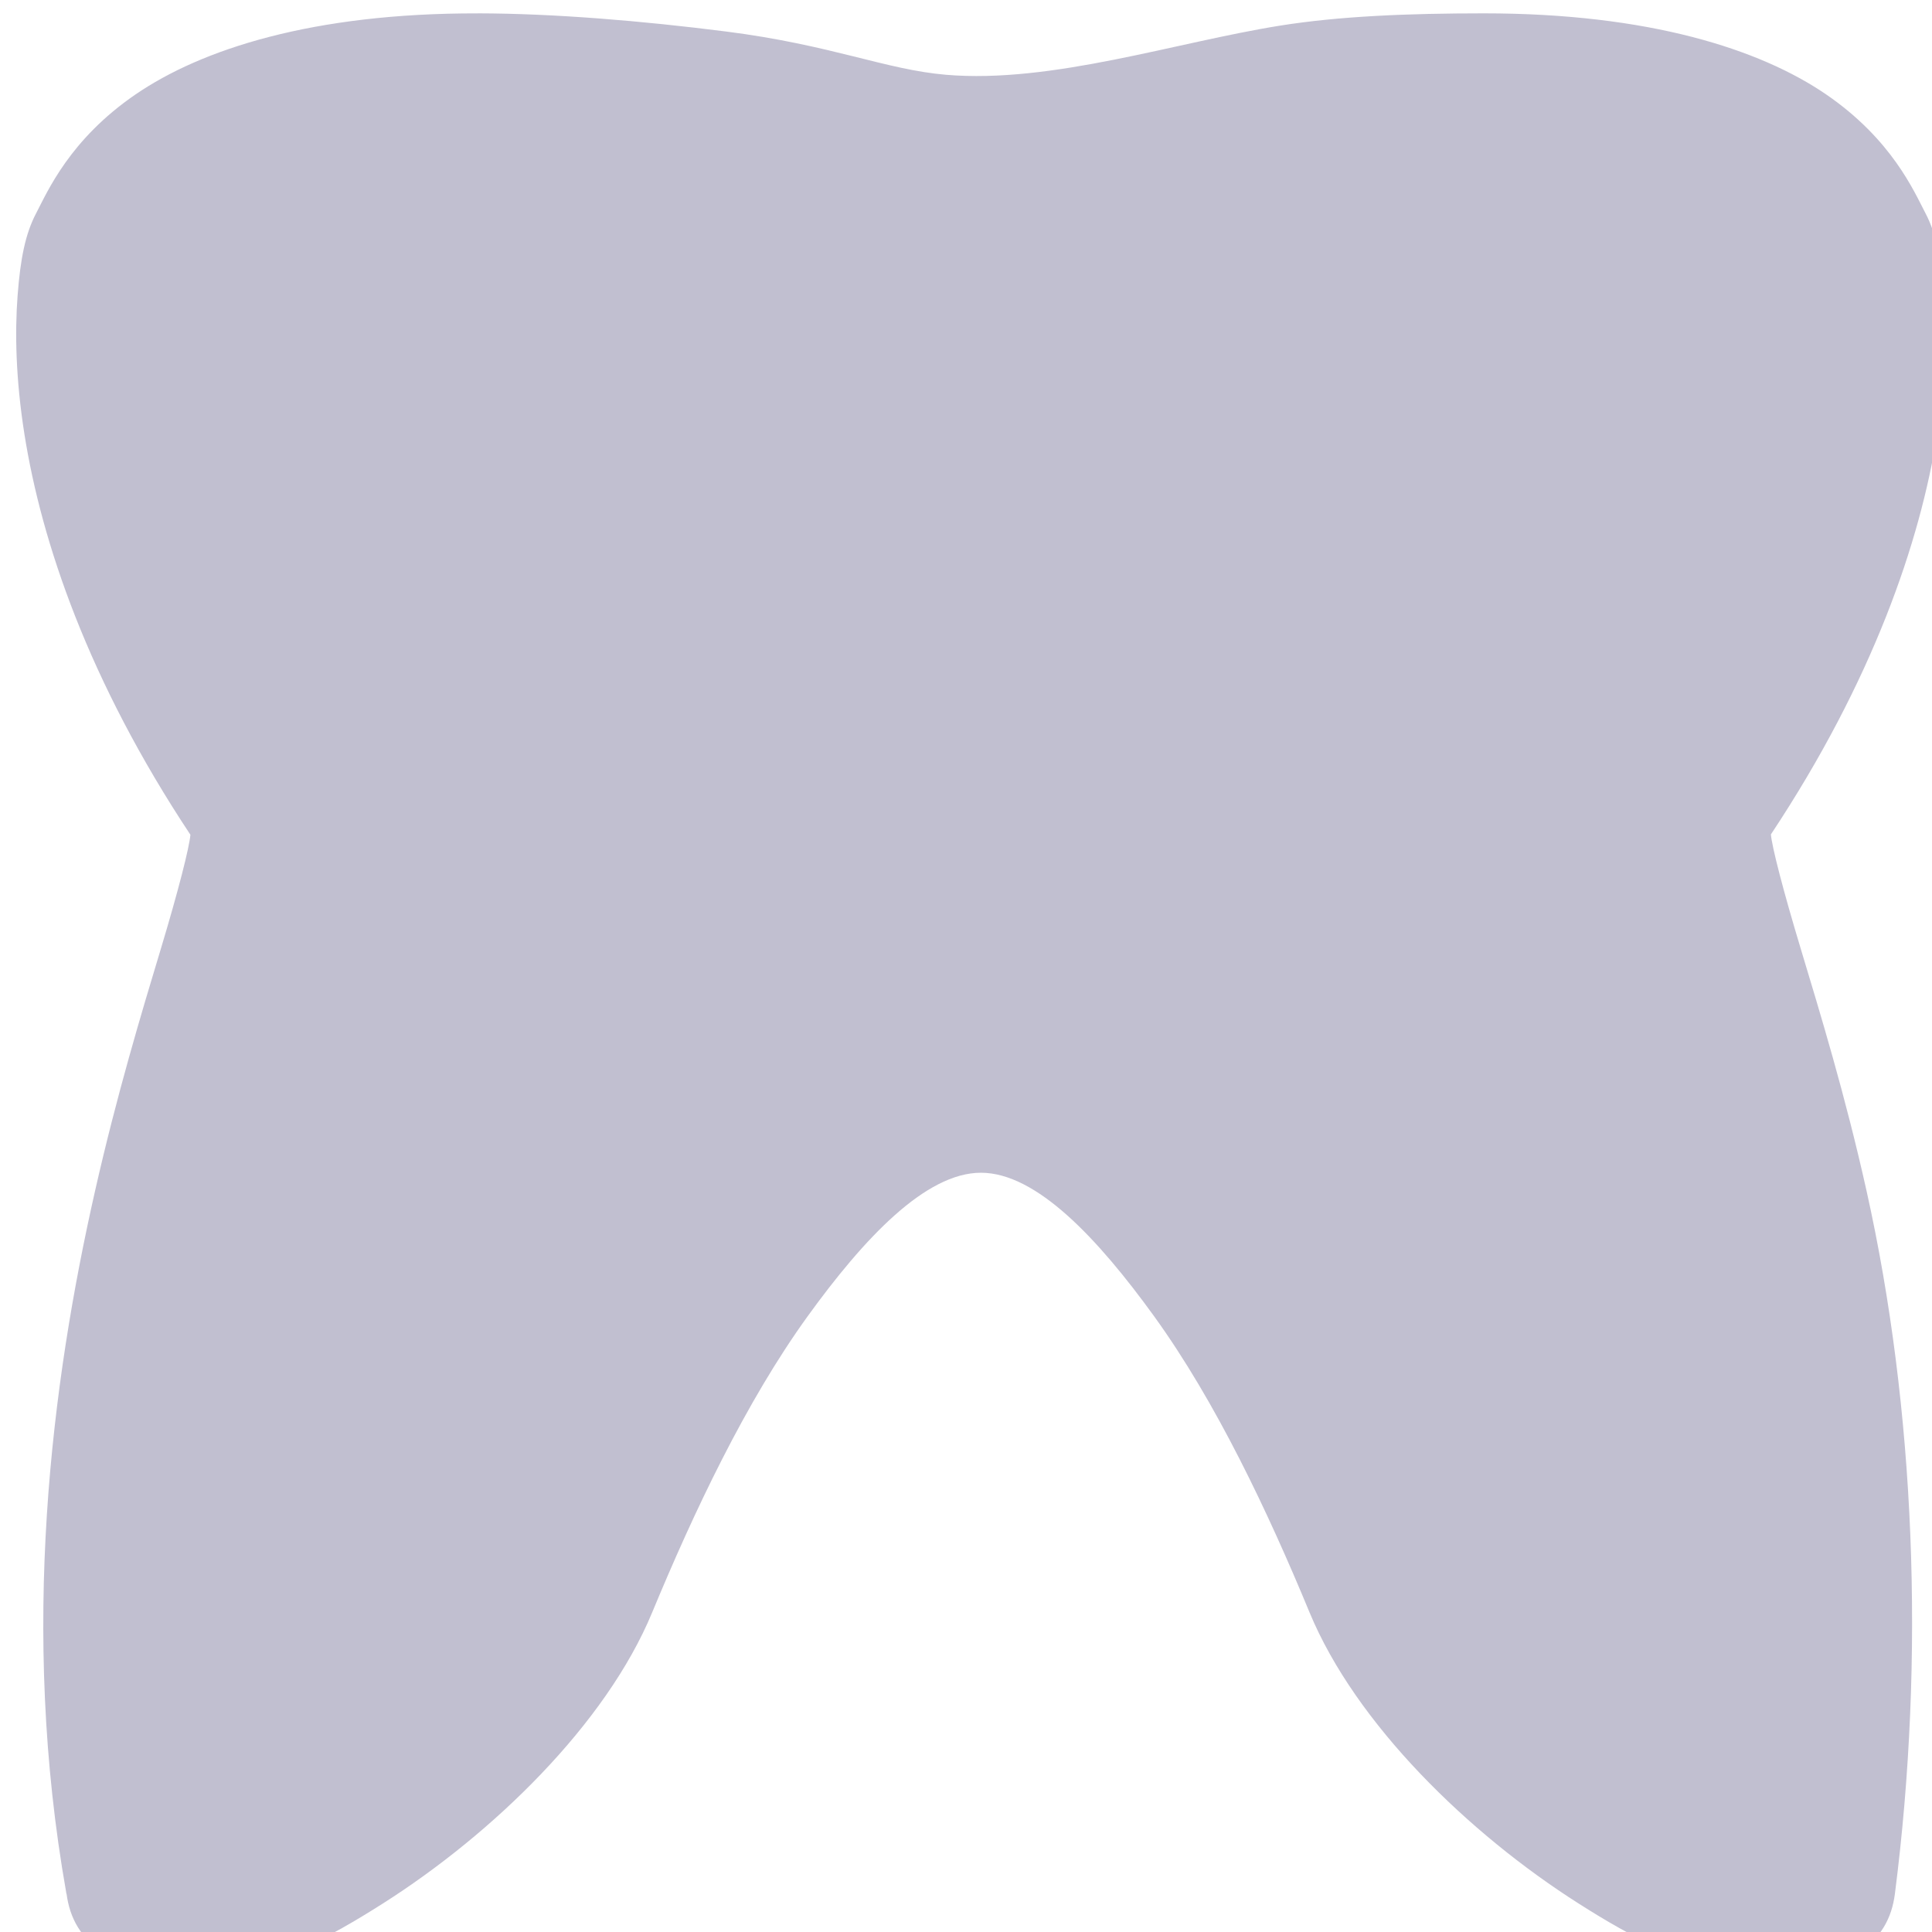 <?xml version="1.0" encoding="UTF-8" standalone="no"?>
<!-- Created with Inkscape (http://www.inkscape.org/) -->

<svg
   xmlns:dc="http://purl.org/dc/elements/1.1/"
   xmlns:cc="http://creativecommons.org/ns#"
   xmlns:rdf="http://www.w3.org/1999/02/22-rdf-syntax-ns#"
   xmlns:svg="http://www.w3.org/2000/svg"
   xmlns="http://www.w3.org/2000/svg"
   xmlns:sodipodi="http://sodipodi.sourceforge.net/DTD/sodipodi-0.dtd"
   xmlns:inkscape="http://www.inkscape.org/namespaces/inkscape"
   width="102mm"
   height="102mm"
   viewBox="0 0 102 102"
   version="1.1"
   id="svg28998"
   inkscape:version="0.92.2 (5c3e80d, 2017-08-06)"
   sodipodi:docname="odontologia.svg">
  <defs
     id="defs28992" />
  <sodipodi:namedview
     id="base"
     pagecolor="#ffffff"
     bordercolor="#666666"
     borderopacity="1.0"
     inkscape:pageopacity="0.0"
     inkscape:pageshadow="2"
     inkscape:zoom="0.35"
     inkscape:cx="-110"
     inkscape:cy="560"
     inkscape:document-units="mm"
     inkscape:current-layer="layer1"
     showgrid="false"
     inkscape:window-width="1299"
     inkscape:window-height="713"
     inkscape:window-x="67"
     inkscape:window-y="27"
     inkscape:window-maximized="1" />
  <g
     inkscape:label="Capa 1"
     inkscape:groupmode="layer"
     id="layer1"
     transform="translate(0,-195)">
    <path
       style="font-size:medium;font-family:'Times New Roman';overflow:visible;fill:#c1bfd0;fill-rule:evenodd;stroke:none;stroke-width:1.596;stroke-linejoin:miter;stroke-miterlimit:79.84;marker-start:none;marker-end:none;fill-opacity:1"
       inkscape:connector-curvature="0"
       id="path3889"
       stroke-miterlimit="79.84"
       d="m 25.221,195.706 c -8.73,-0.018 -14.593,1.899 -18.069,4.282 -3.476,2.381 -4.645,5.129 -5.246,6.275 -0.565,1.075 -0.831,2.397 -0.977,4.344 -0.148,1.948 -0.098,4.419 0.362,7.322 0.897,5.665 3.362,13 8.762,21.142 -0.06,0.67 -0.621,2.904 -1.576,6.072 -1.005,3.329 -2.313,7.67 -3.46,12.739 -2.293,10.117 -3.981,23.142 -1.522,37.027 0,0.025 0,0.053 0.02,0.08 0.162,1.212 0.707,2.403 2.219,3.297 1.546,0.913 3.826,1.112 5.526,0.896 3.4,-0.432 6.055,-1.845 8.956,-3.688 5.805,-3.688 11.776,-9.47 14.218,-15.371 2.195,-5.293 4.94,-11.111 8.205,-15.629 2.969,-4.108 6.227,-7.582 9.153,-7.579 2.929,0.002 6.175,3.478 9.141,7.579 3.266,4.519 6.013,10.336 8.203,15.629 2.445,5.901 8.414,11.692 14.218,15.38 2.901,1.843 5.558,3.248 8.958,3.679 1.7,0.216 3.979,0.022 5.524,-0.896 1.51,-0.894 2.048,-2.084 2.205,-3.297 1.608,-12.535 1.063,-25.636 -1.494,-37.107 -1.129,-5.071 -2.457,-9.41 -3.46,-12.739 -0.959,-3.178 -1.534,-5.428 -1.592,-6.09 5.396,-8.138 7.881,-15.464 8.776,-21.125 0.461,-2.903 0.511,-5.376 0.364,-7.322 -0.148,-1.948 -0.412,-3.269 -0.977,-4.344 -0.601,-1.147 -1.768,-3.894 -5.246,-6.277 -3.478,-2.381 -9.341,-4.281 -18.069,-4.281 -4.019,0 -7.635,0.151 -10.744,0.646 -5.52,0.879 -12.076,3.071 -17.65,2.598 -3.202,-0.271 -6.027,-1.575 -11.637,-2.287 -4.411,-0.56 -9.046,-0.949 -13.087,-0.957 z" />
  </g>
</svg>
